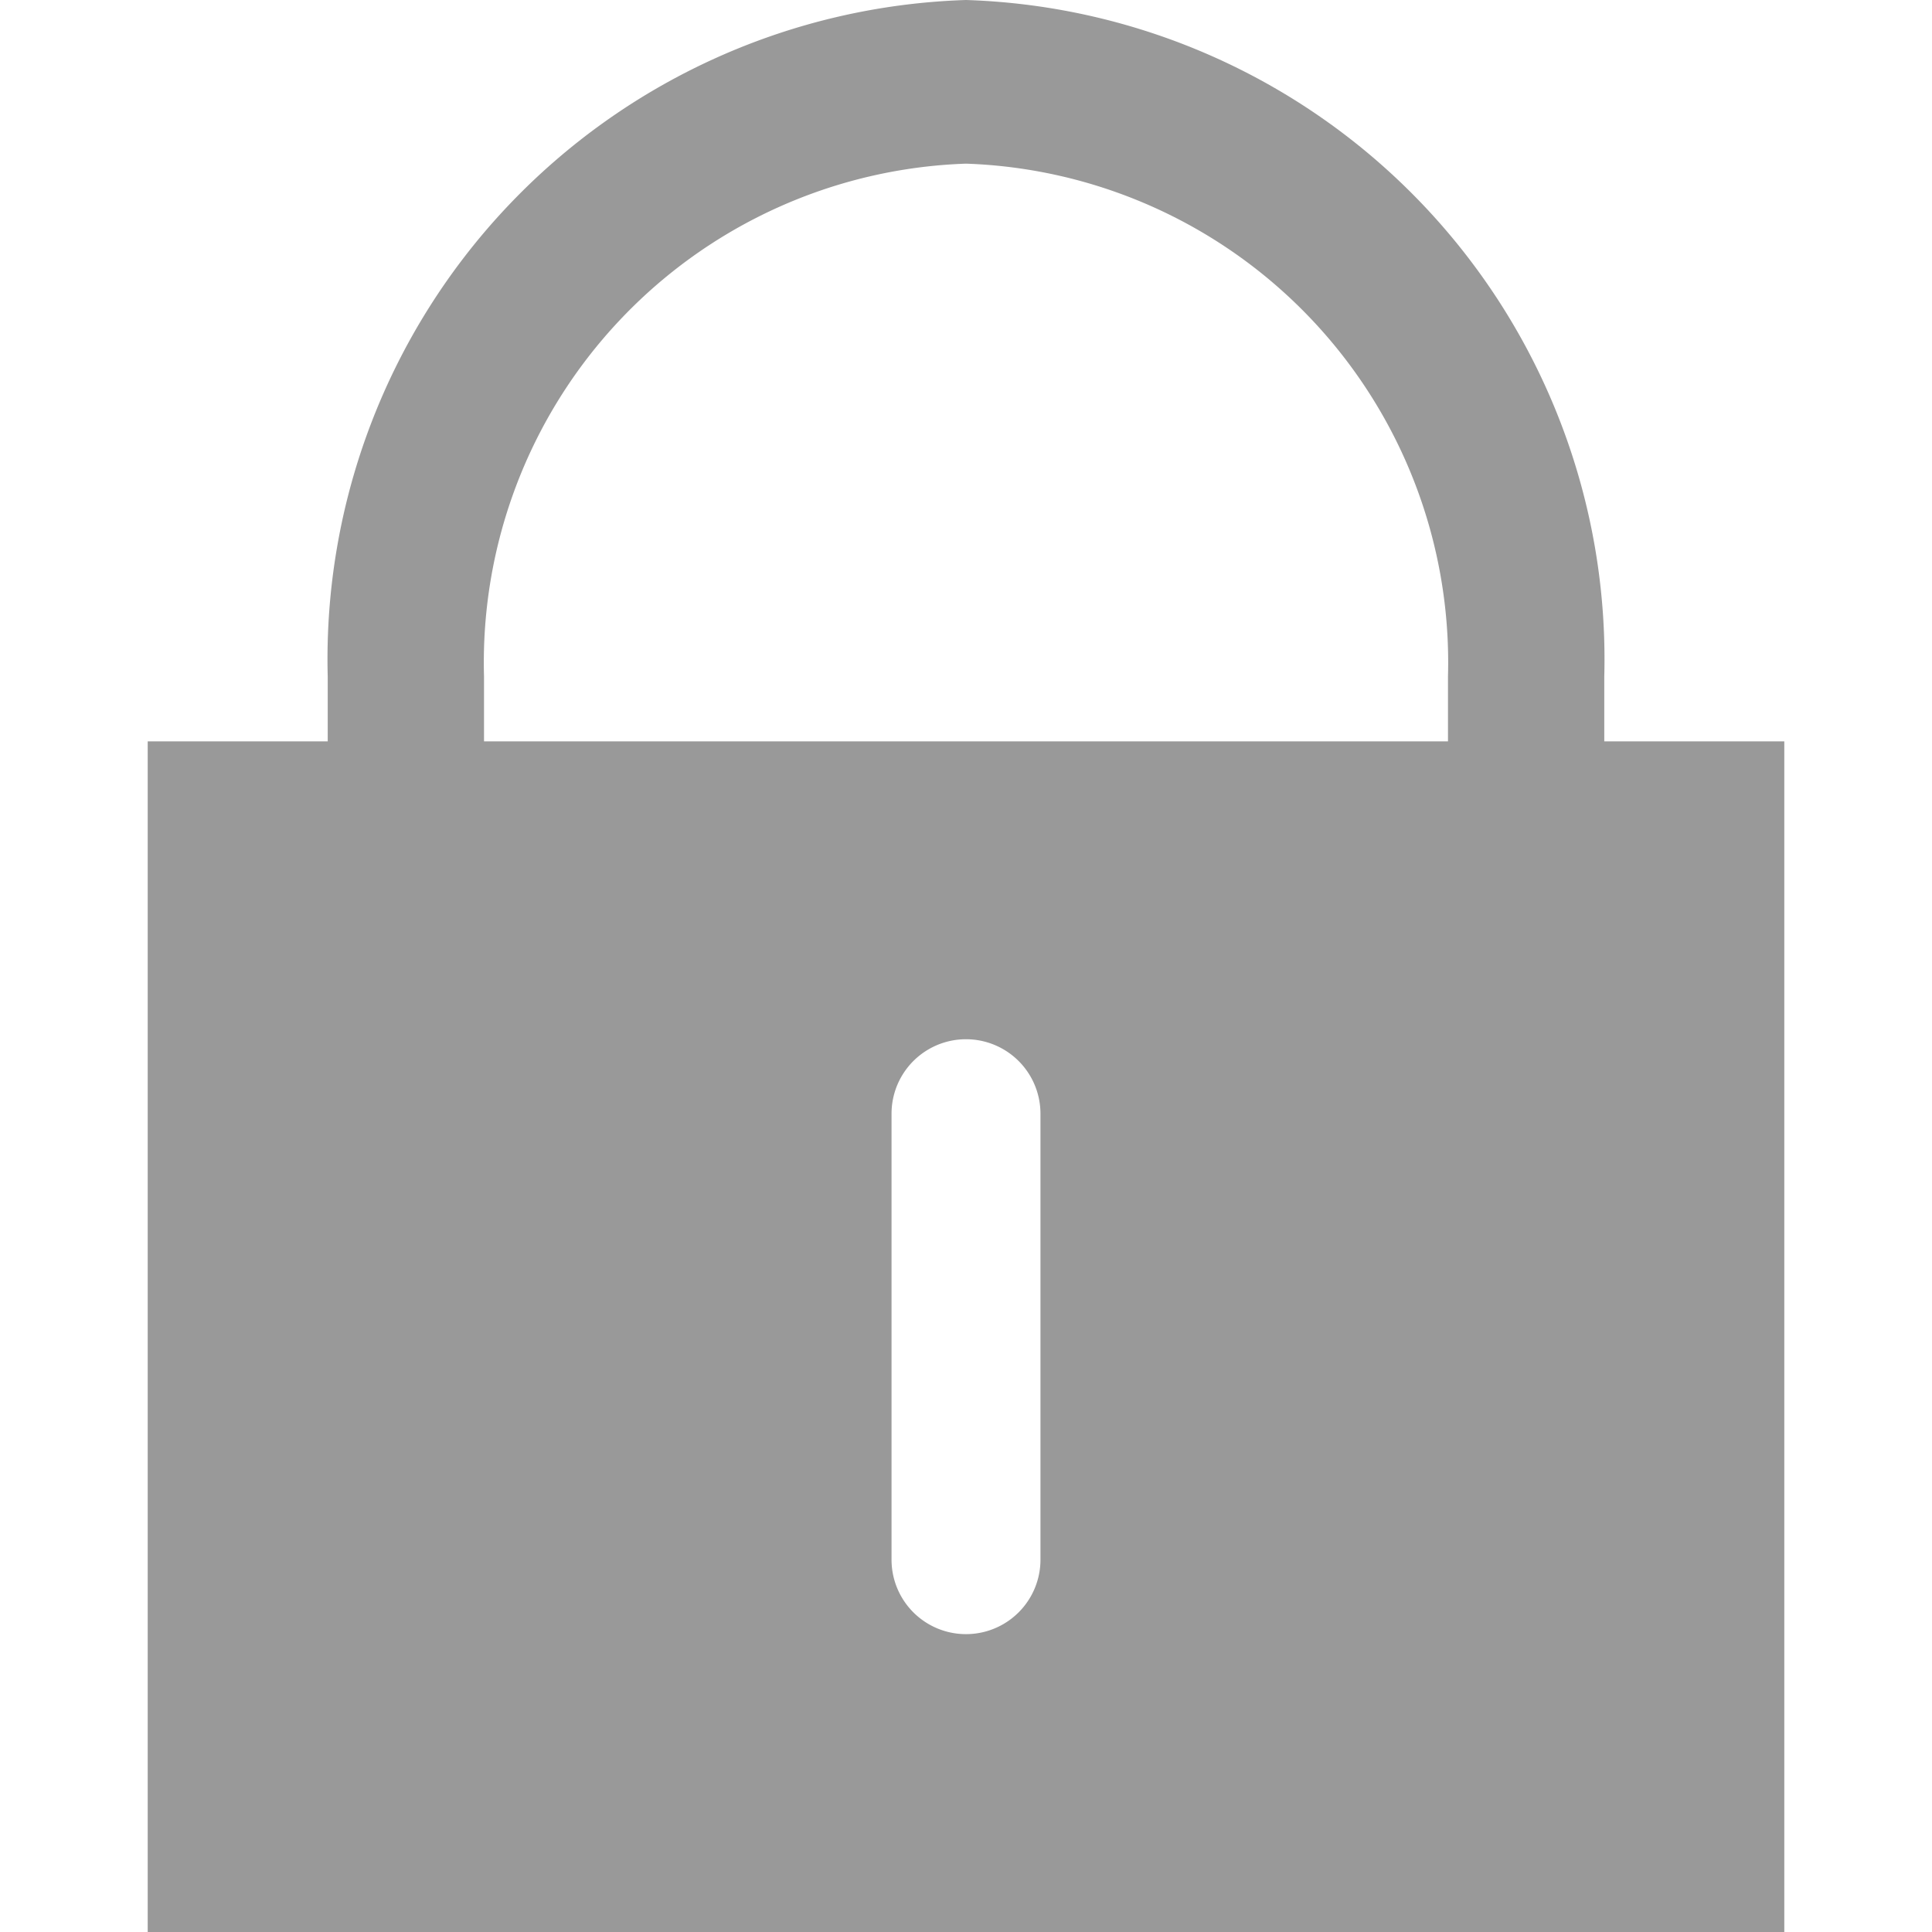 <?xml version="1.0" standalone="no"?><!DOCTYPE svg PUBLIC "-//W3C//DTD SVG 1.1//EN" "http://www.w3.org/Graphics/SVG/1.1/DTD/svg11.dtd"><svg class="icon" width="200px" height="200.00px" viewBox="0 0 1024 1024" version="1.1" xmlns="http://www.w3.org/2000/svg"><path fill="#999999" d="M850.297 392.945v-34.263A349.574 349.574 0 0 0 512 0a349.574 349.574 0 0 0-338.297 358.682v34.263H78.285v631.055h867.429V392.945zM256.542 358.682A264.566 264.566 0 0 1 512 86.743a264.566 264.566 0 0 1 255.458 271.939v34.263H256.542z m294.926 467.978a39.468 39.468 0 1 1-78.936 0v-236.374a39.468 39.468 0 0 1 78.936 0z"  /></svg>
